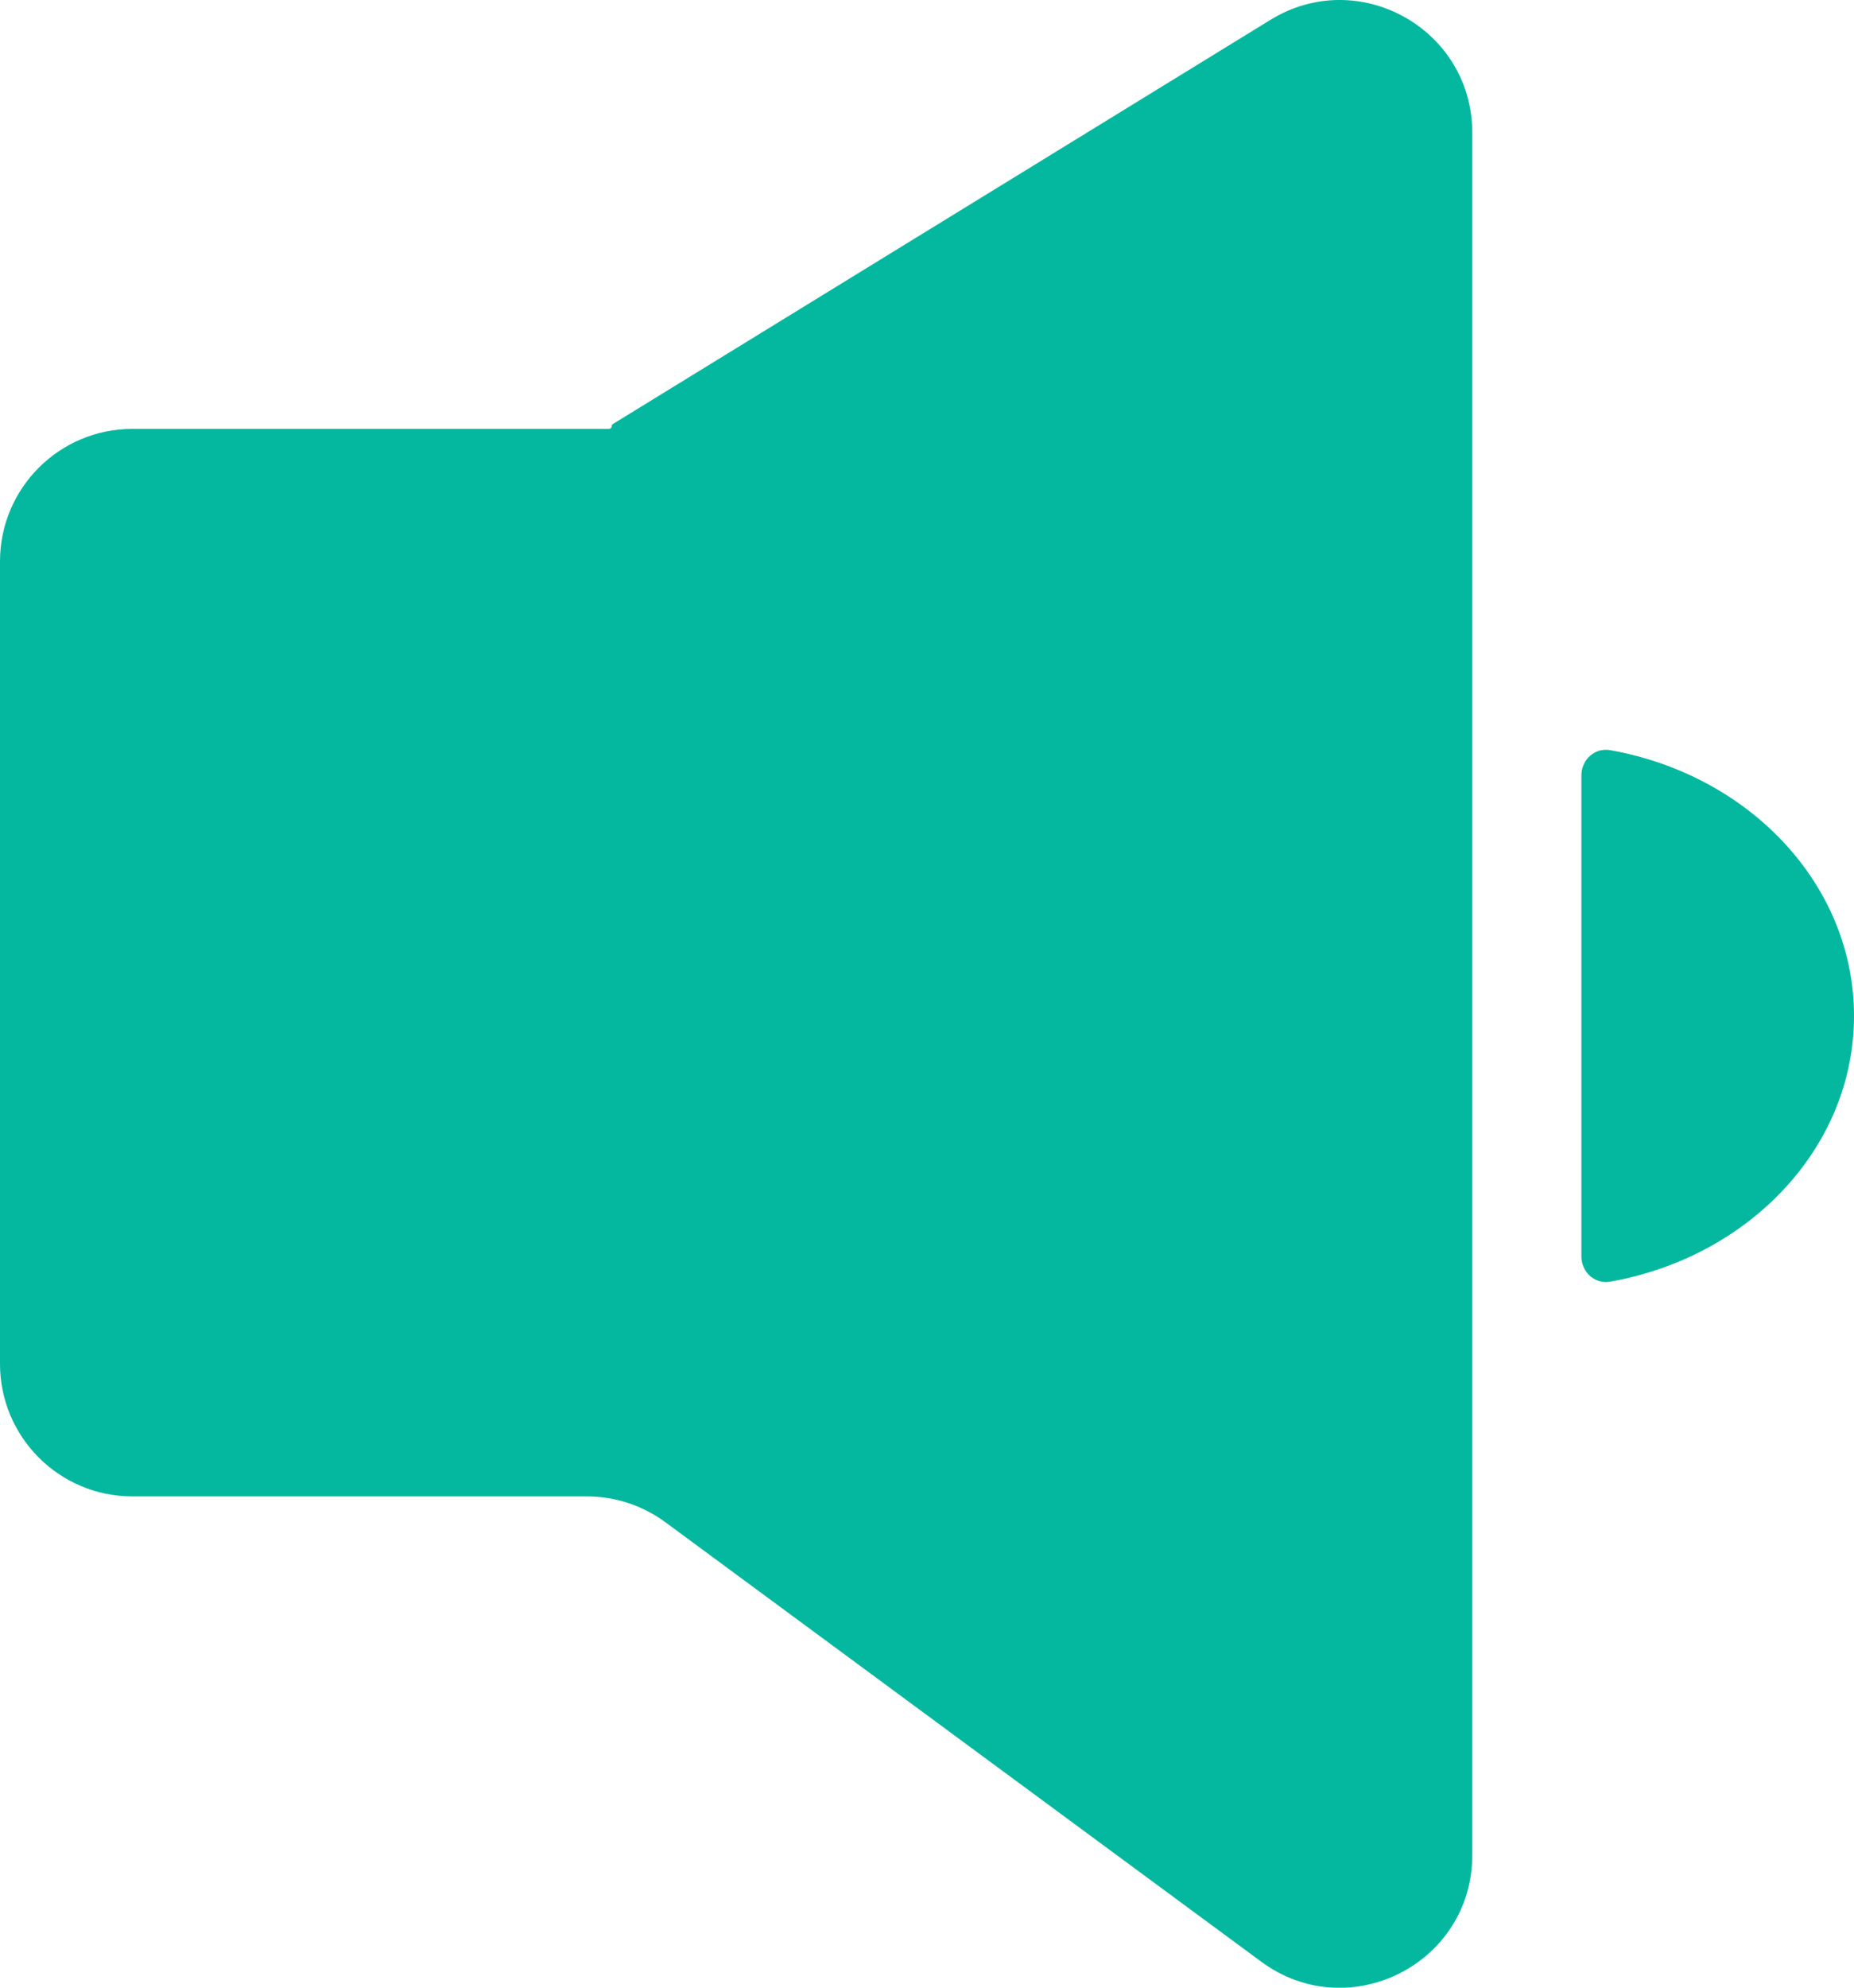 <svg width="28" height="30" viewBox="0 0 28 30" fill="none" xmlns="http://www.w3.org/2000/svg">
<path fill-rule="evenodd" clip-rule="evenodd" d="M22.235 2.003C22.235 0.439 20.521 -0.52 19.188 0.299L9.257 6.399C9.246 6.406 9.238 6.419 9.238 6.433C9.238 6.455 9.22 6.473 9.198 6.473H2C0.895 6.473 0 7.369 0 8.473V20.585C0 21.689 0.895 22.585 2 22.585H8.863C9.29 22.585 9.705 22.722 10.049 22.975L19.048 29.608C20.369 30.582 22.235 29.639 22.235 27.998V2.003Z" fill="#03B89E"/>
<path fill-rule="evenodd" clip-rule="evenodd" d="M23.883 18.964C23.883 19.199 24.085 19.385 24.316 19.344C26.416 18.974 28 17.319 28 15.333C28 13.348 26.416 11.693 24.316 11.322C24.085 11.281 23.883 11.467 23.883 11.702V18.964Z" fill="#03B89E"/>
</svg>
